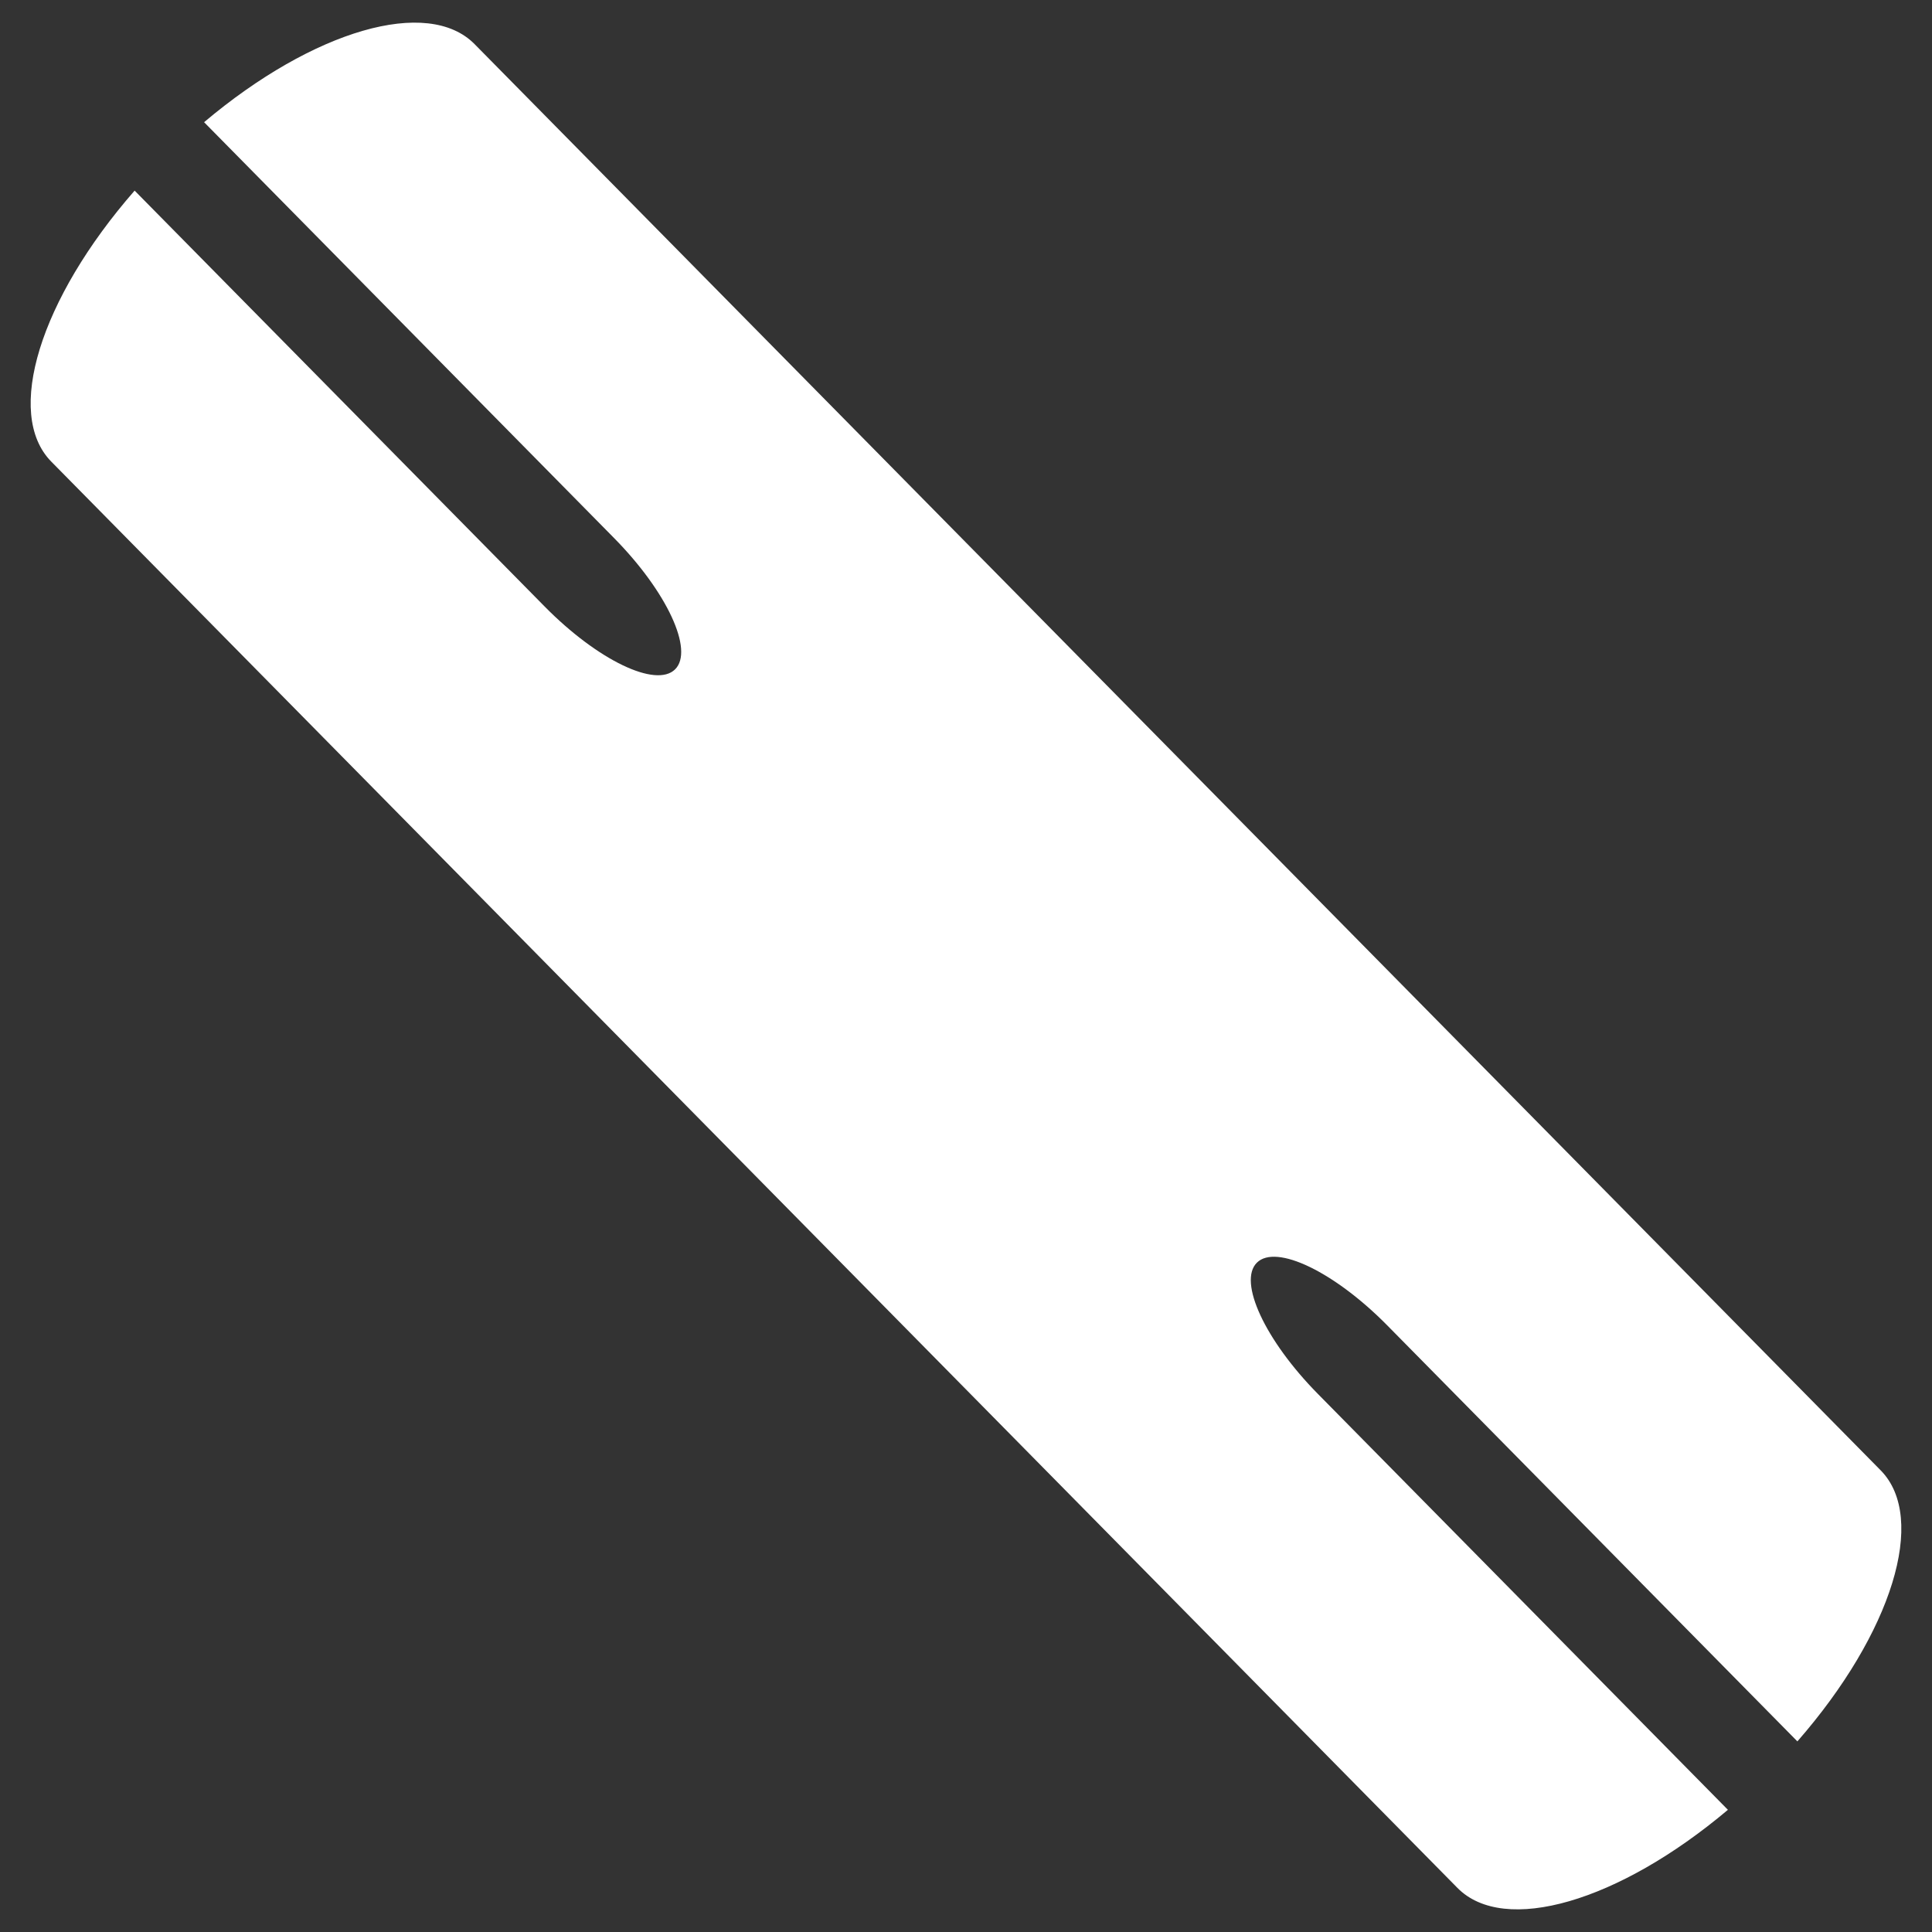 <?xml version="1.0" encoding="UTF-8" standalone="no"?>
<!-- Generator: Adobe Illustrator 19.2.1, SVG Export Plug-In . SVG Version: 6.00 Build 0)  -->

<svg
   xmlns:dc="http://purl.org/dc/elements/1.1/"
   xmlns:cc="http://creativecommons.org/ns#"
   xmlns:rdf="http://www.w3.org/1999/02/22-rdf-syntax-ns#"
   xmlns:svg="http://www.w3.org/2000/svg"
   xmlns="http://www.w3.org/2000/svg"
   xmlns:sodipodi="http://sodipodi.sourceforge.net/DTD/sodipodi-0.dtd"
   xmlns:inkscape="http://www.inkscape.org/namespaces/inkscape"
   version="1.1"
   id="Layer_1"
   x="0px"
   y="0px"
   viewBox="0 0 512 512"
   style="enable-background:new 0 0 512 512;"
   xml:space="preserve"
   sodipodi:docname="edge.svg"
   inkscape:version="0.92.3 (2405546, 2018-03-11)"><rect x="0" y="0" width="512" height="512" fill="#333333" stroke="none"/><defs
     id="defs4580" /><sodipodi:namedview
     pagecolor="#ffffff"
     bordercolor="#666666"
     borderopacity="1"
     objecttolerance="10"
     gridtolerance="10"
     guidetolerance="10"
     inkscape:pageopacity="0"
     inkscape:pageshadow="2"
     inkscape:window-width="958"
     inkscape:window-height="1049"
     id="namedview4578"
     showgrid="false"
     inkscape:pagecheckerboard="true"
     inkscape:zoom="0.63529125"
     inkscape:cx="293.70442"
     inkscape:cy="83.799513"
     inkscape:window-x="2880"
     inkscape:window-y="0"
     inkscape:window-maximized="0"
     inkscape:current-layer="Layer_1"
     inkscape:snap-object-midpoints="true"
     inkscape:snap-intersection-paths="true" /><style
     type="text/css"
     id="style4569">
	.st0{fill:#ffffff;}
</style><path
     style="fill:#ffffff;fill-opacity:1;stroke:none;stroke-width:1;stroke-miterlimit:4;stroke-dasharray:none;stroke-dashoffset:0;stroke-opacity:1"
     d="m 125.764,11.687 c -12.358,-12.535 -42.646,-3.784 -71.678,20.695 L 162.746,142.598 c 14,14.198 21.233,29.771 16.159,34.785 -5.075,5.02 -20.554,-2.435 -34.56,-16.644 L 35.676,50.515 c -25.139,28.767 -34.5,59.159 -22.114,71.79 l 186.337,189.004 186.337,189.005 c 12.358,12.535 42.646,3.784 71.678,-20.695 L 349.254,369.402 c -14,-14.197 -21.233,-29.77 -16.159,-34.785 5.075,-5.02 20.554,2.434 34.56,16.644 l 108.669,110.224 c 25.139,-28.767 34.5,-59.159 22.114,-71.79 l -186.337,-189.004 z"
     id="path2287"
     inkscape:connector-curvature="0" /></svg>